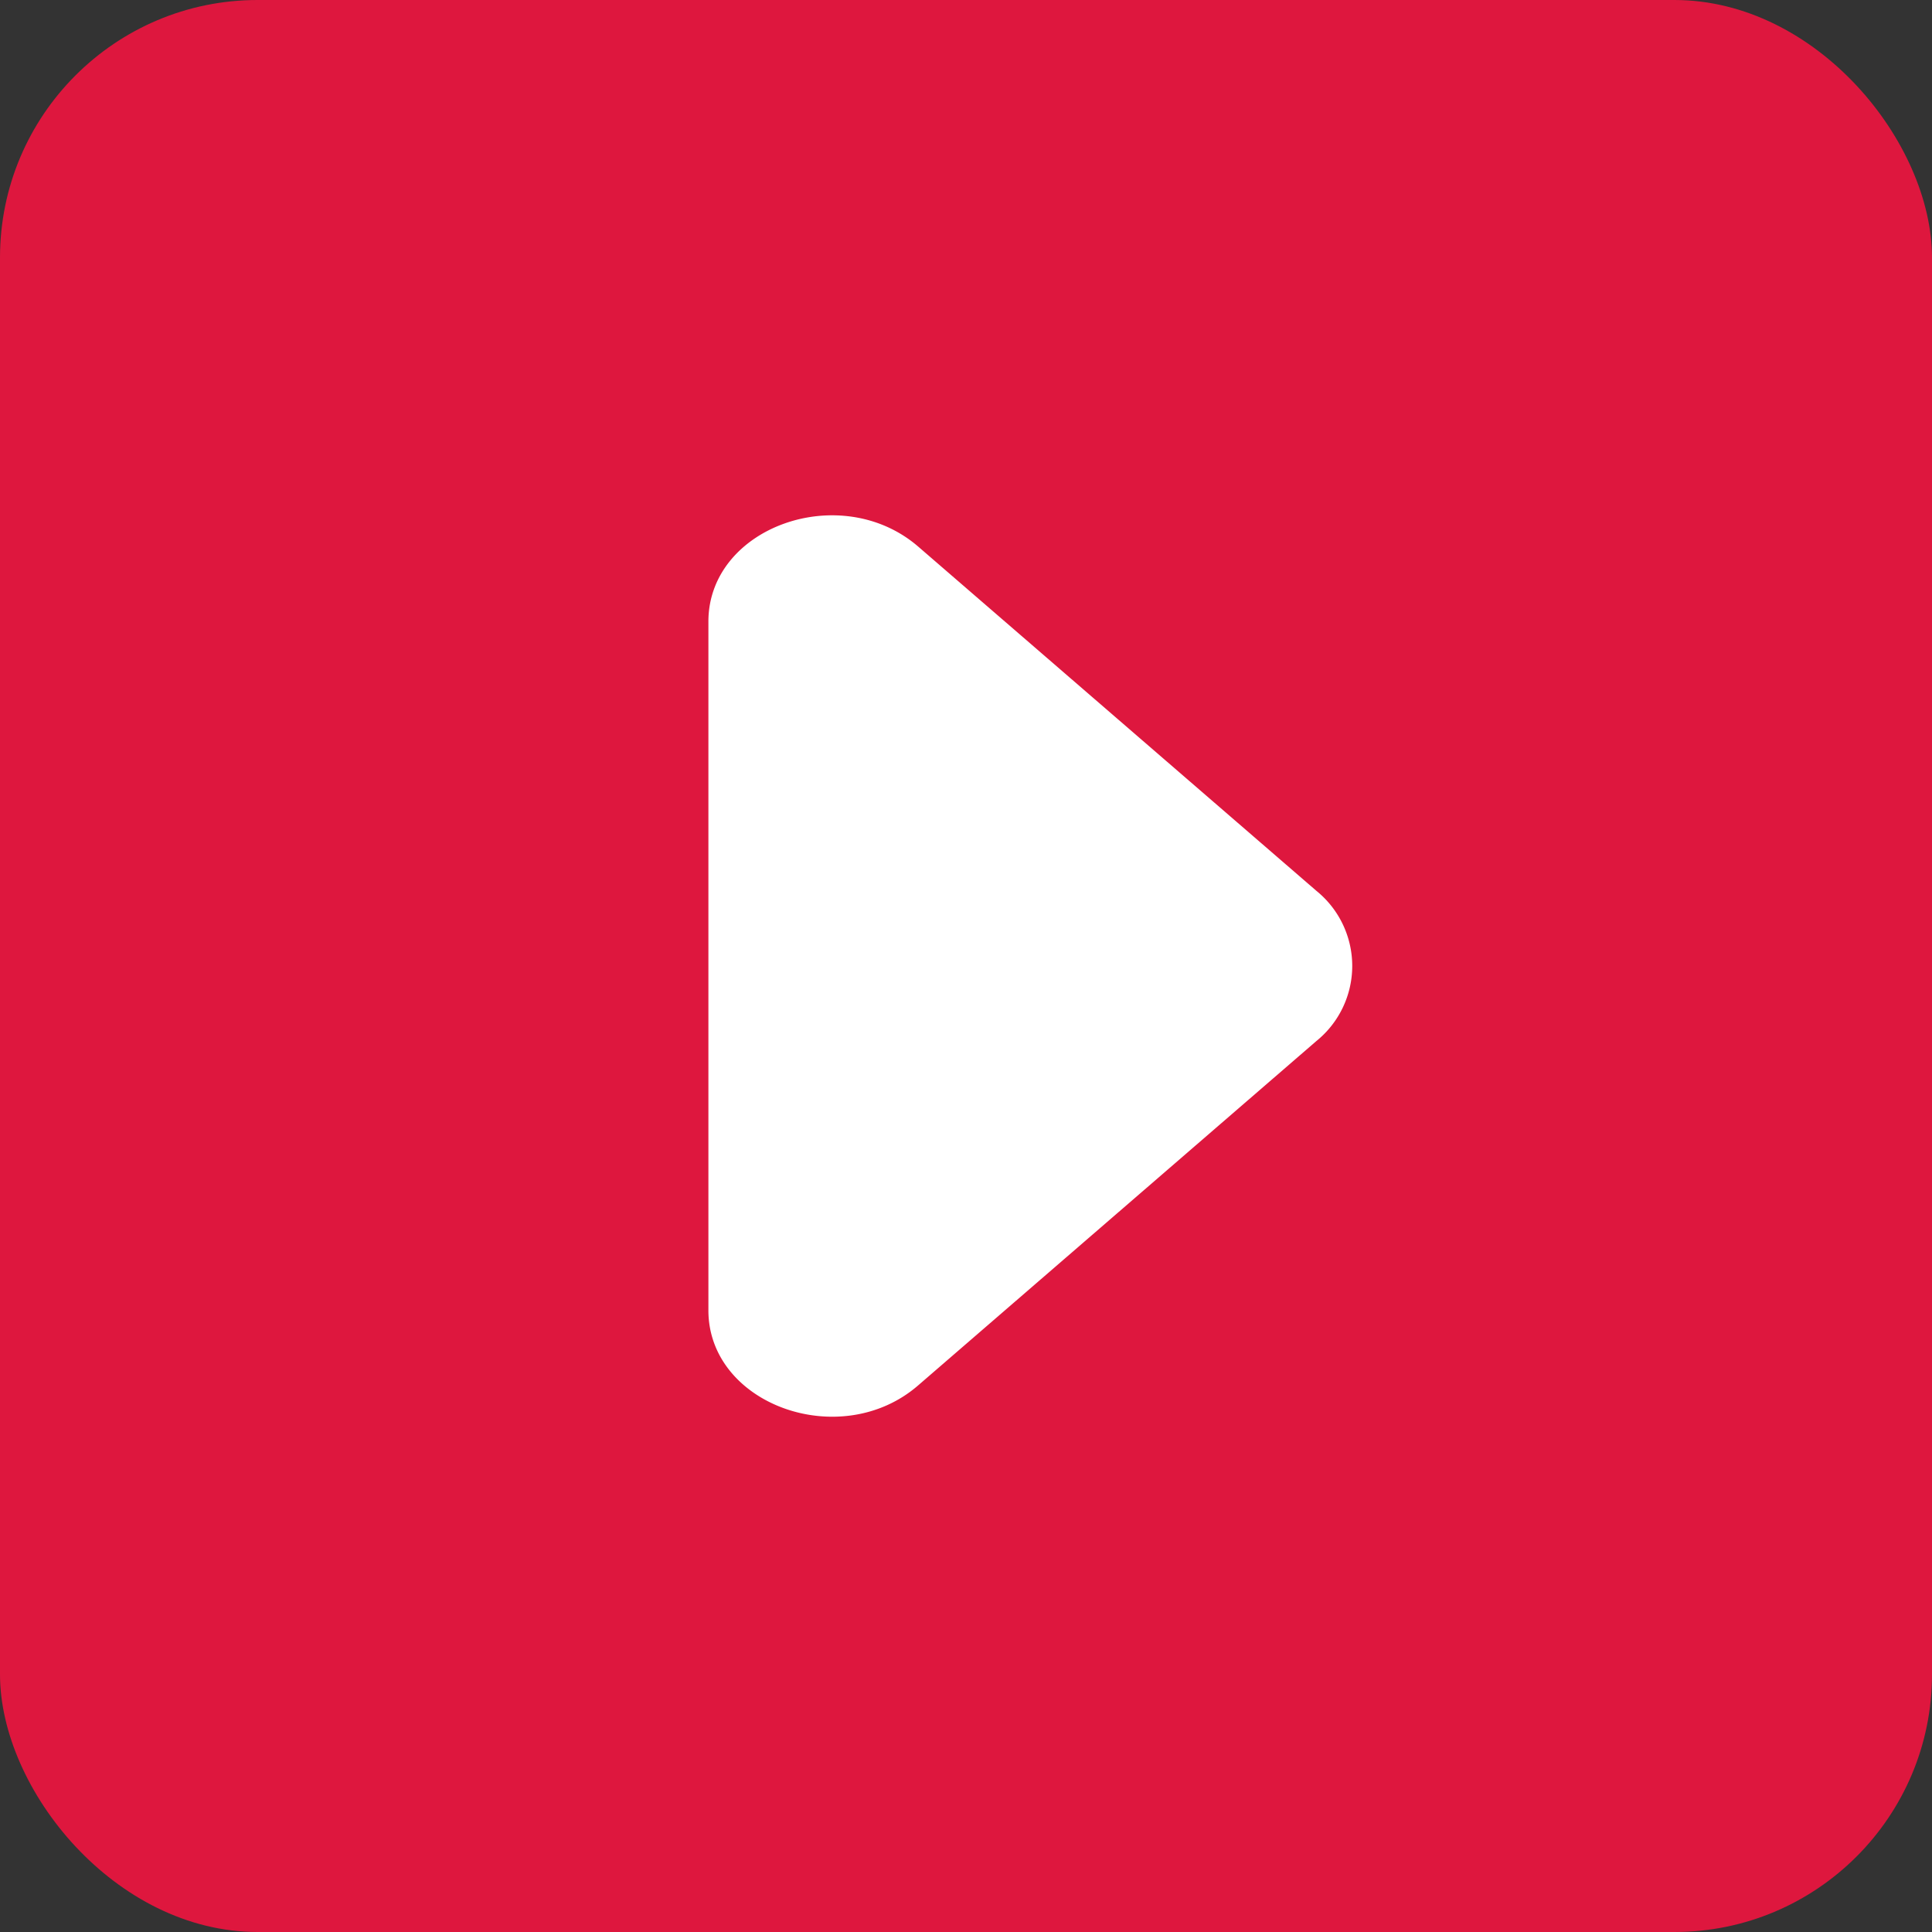 <svg id="youtube" xmlns="http://www.w3.org/2000/svg" width="30" height="30" viewBox="0 0 30 30">
  <rect x="0" y="0" width="30" height="30" fill="#333333" stroke="none"/>
  <rect id="Rectangle_63" data-name="Rectangle 63" width="30" height="30" rx="4" fill="#de173e"/>
  <path id="Path_194" data-name="Path 194" d="M29,137.163c0-1.469,2.055-2.2,3.256-1.166l6.185,5.347a1.5,1.5,0,0,1,0,2.332l-6.185,5.348c-1.2,1.039-3.256.3-3.256-1.166Z" transform="translate(-18 -127.511)" fill="#fff"/>
</svg>
